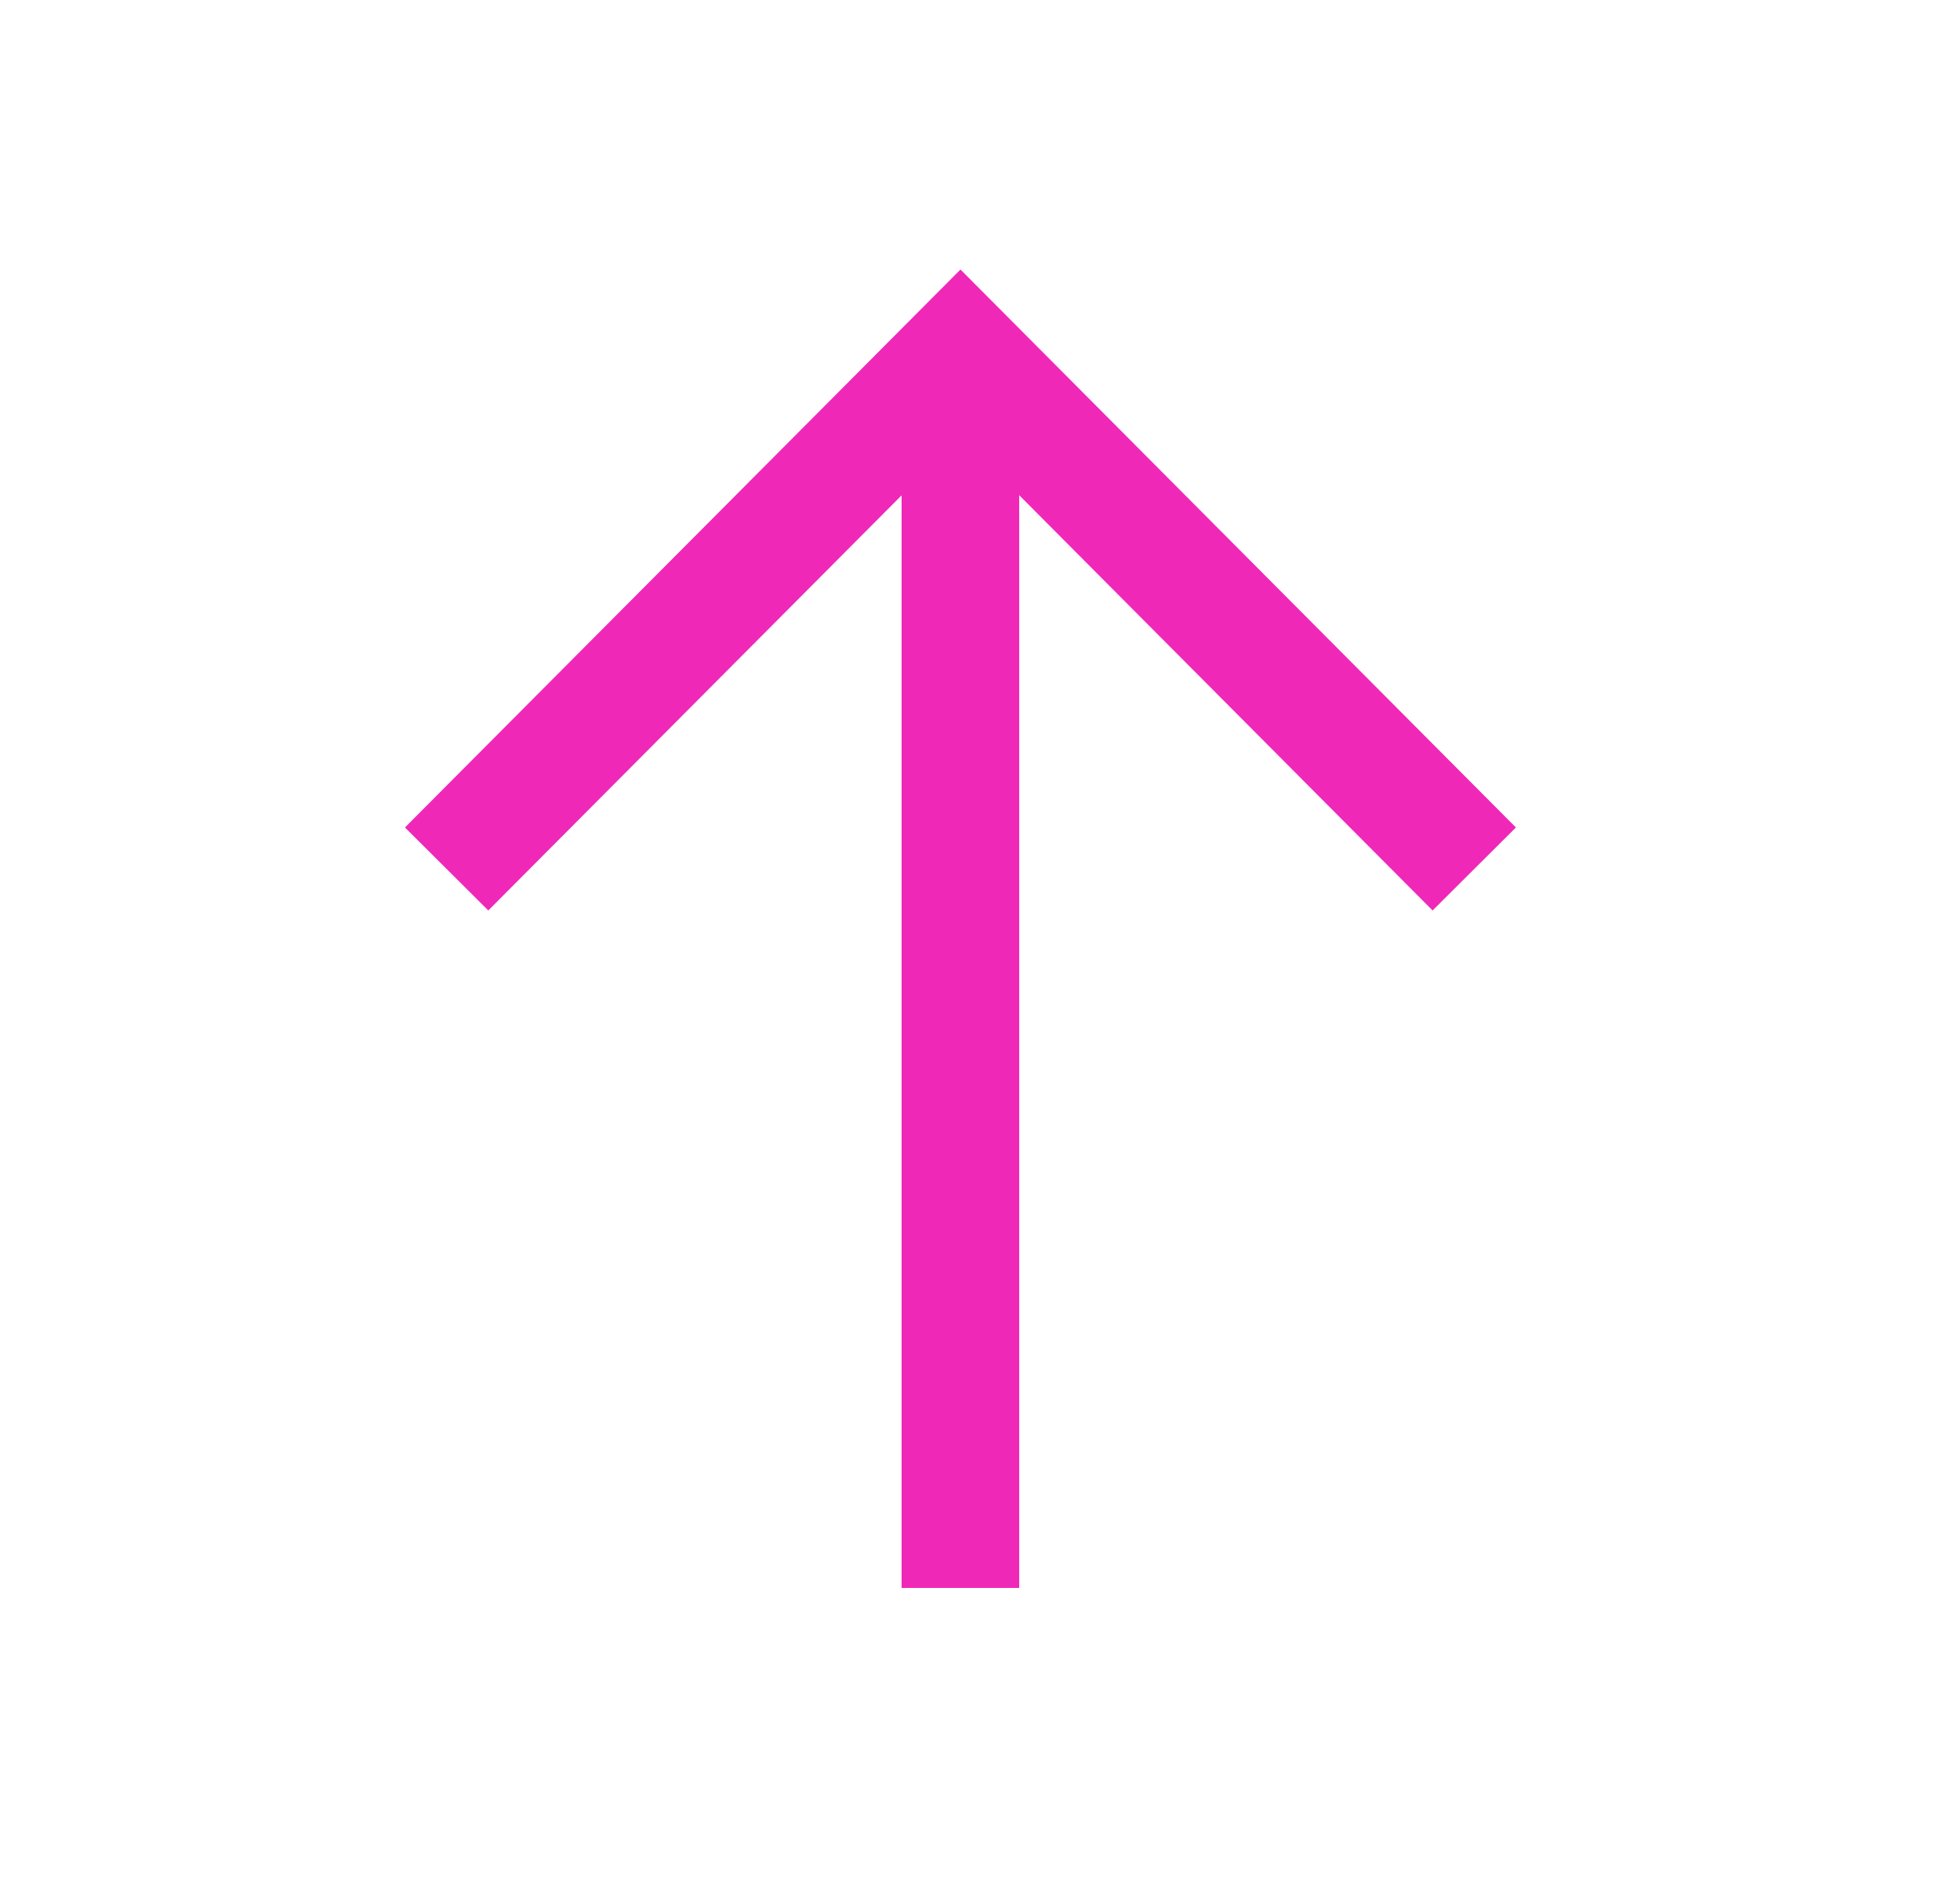 <svg width="25" height="24" viewBox="0 0 25 24" fill="none" xmlns="http://www.w3.org/2000/svg">
<path d="M12.25 5.1V19.5" stroke="#f028b8" stroke-width="1.5" stroke-linecap="square"/>
<path d="M18.275 10.55L12.251 4.5L6.226 10.55" stroke="#f028b8" stroke-width="1.5" stroke-linecap="square"/>
</svg>
